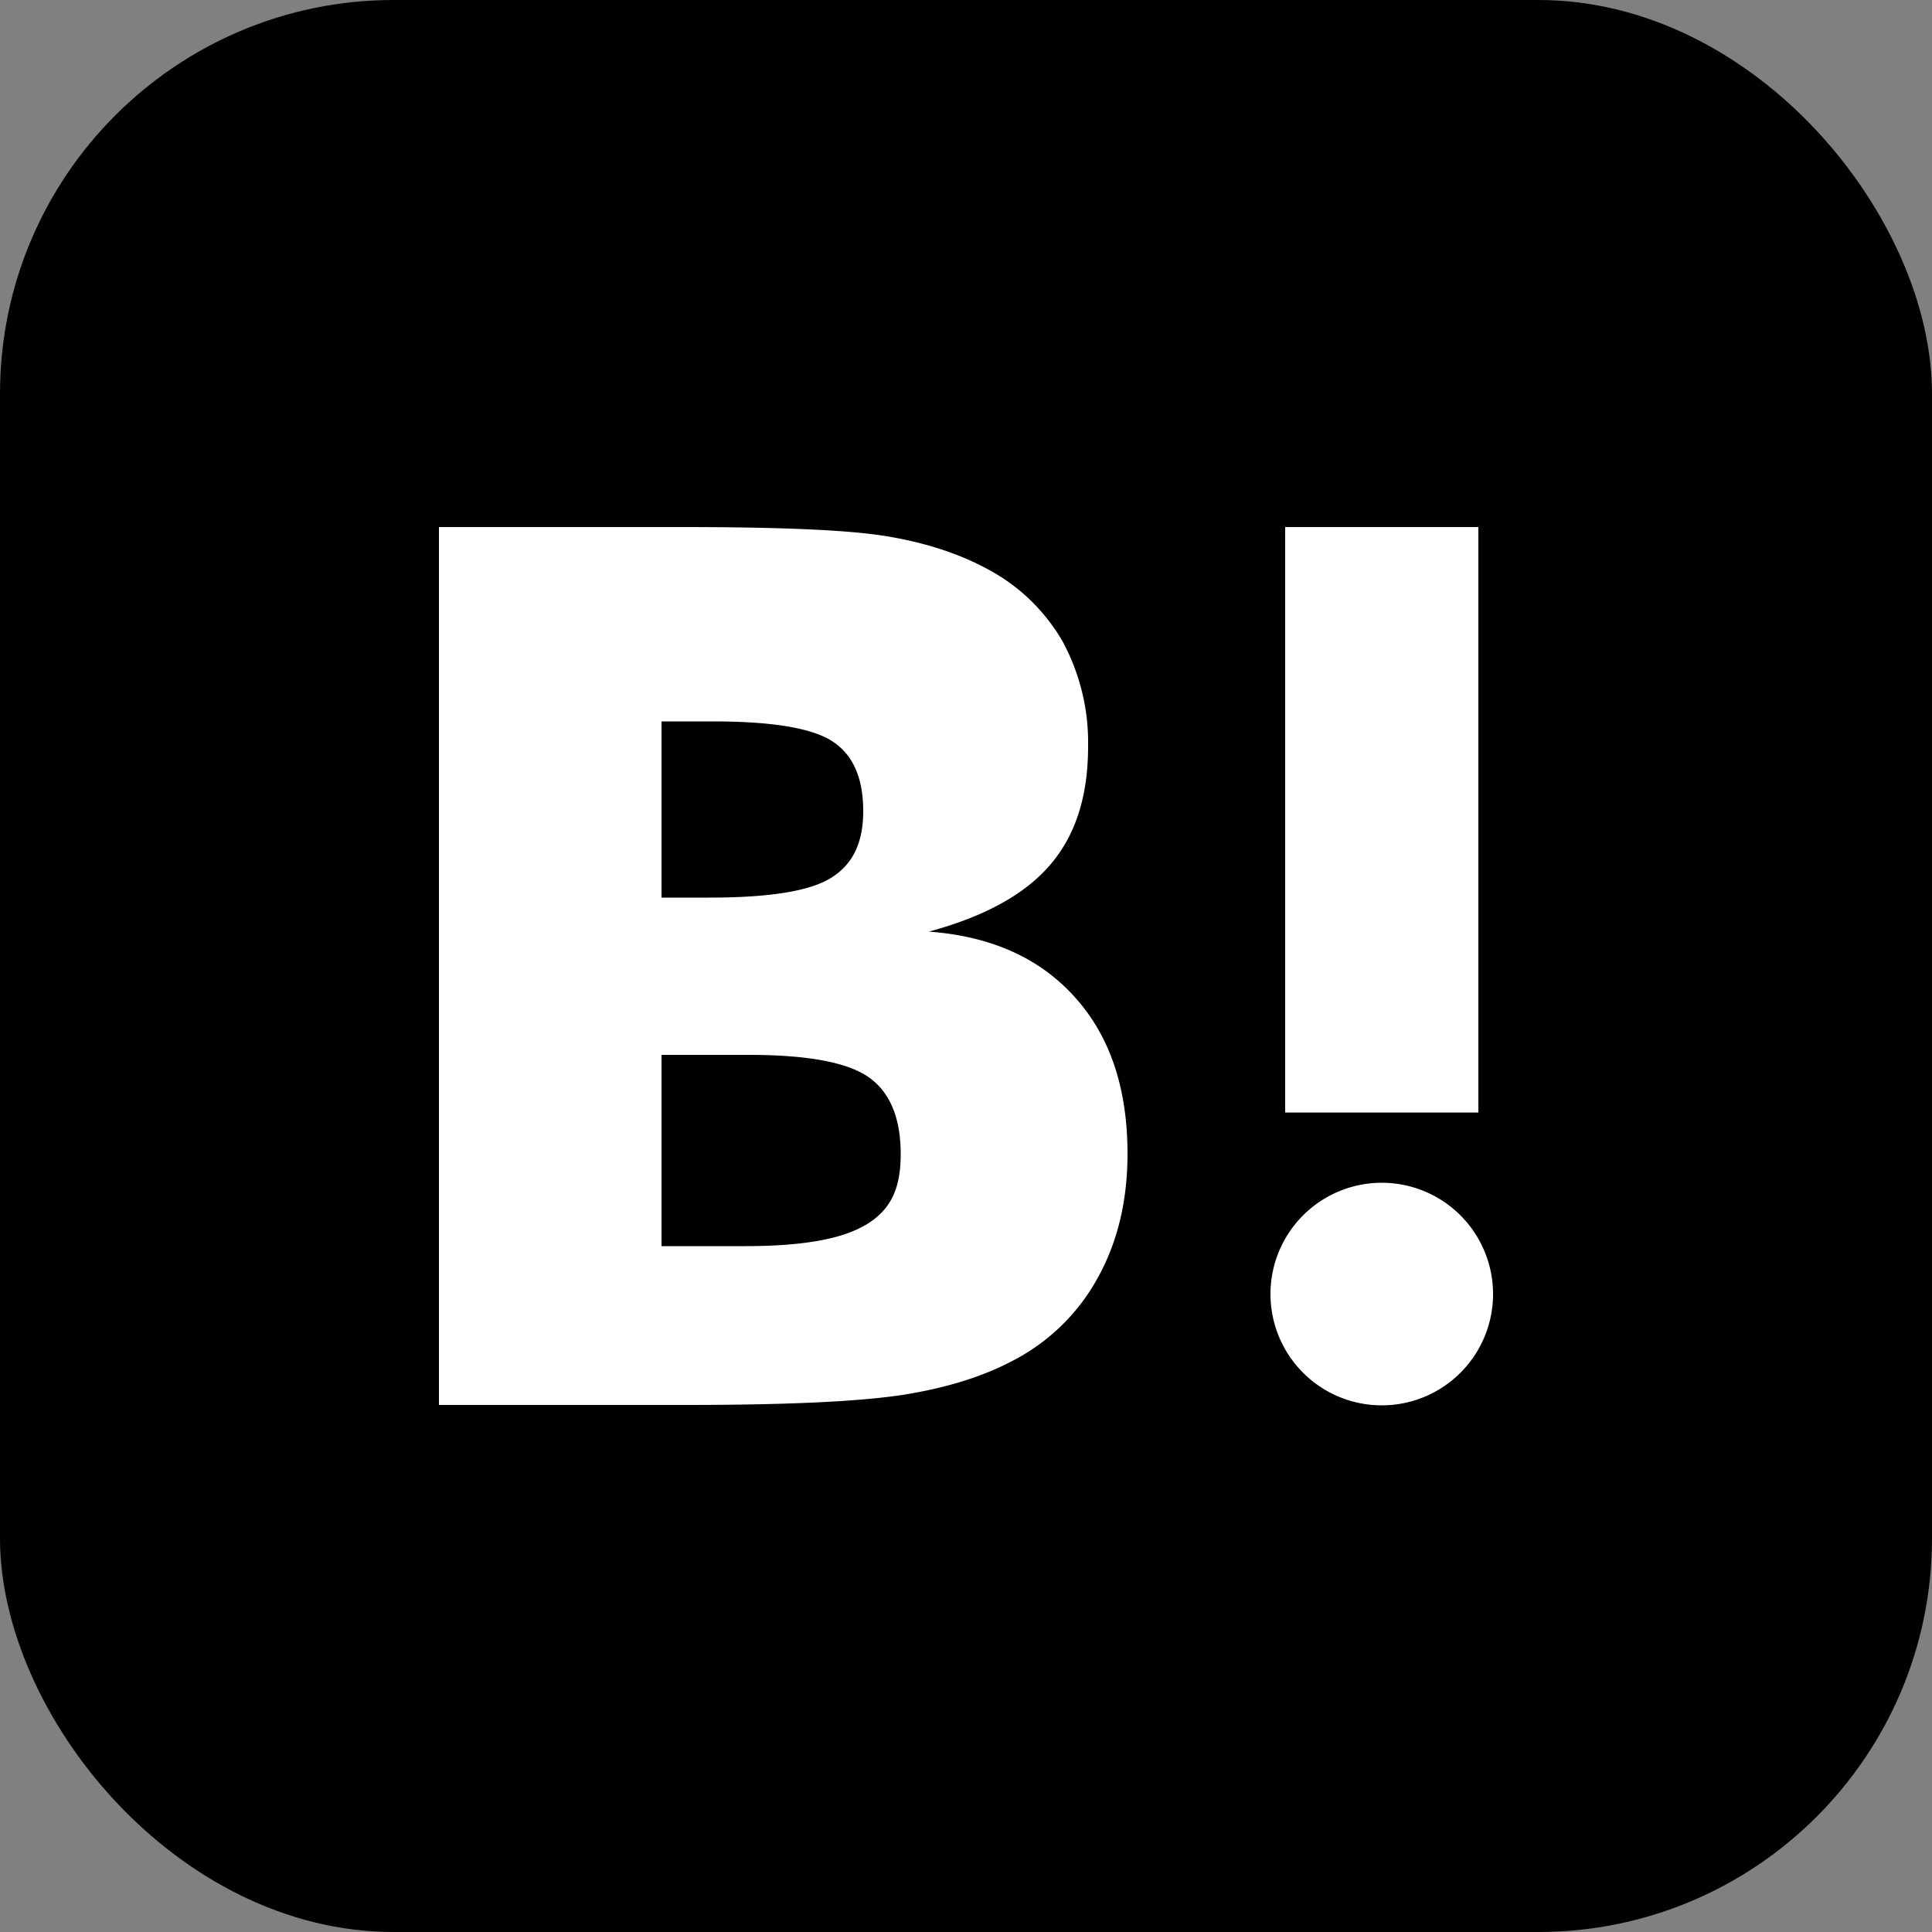 <svg xmlns="http://www.w3.org/2000/svg" viewBox="0 0 500 500"><rect x="0" y="0" width="500" height="500" fill="#808080" stroke="none"/><rect width="500" height="500" rx="101.9" ry="101.9"/><g fill="#fff"><path d="M278.2 258.1q-13.6-15.2-37.8-17c14.4-3.9 24.8-9.6 31.4-17.3s9.8-17.8 9.8-30.7A55 55 0 0 0 275 166a48.8 48.8 0 0 0-19.2-18.6c-7.3-4-16-6.9-26.2-8.6s-28.1-2.4-53.7-2.4h-62.3v227.2h64.2q38.7 0 55.8-2.6c11.4-1.8 20.9-4.8 28.6-8.9a52.5 52.5 0 0 0 21.9-21.4c5.1-9.2 7.7-19.9 7.7-32.1 0-16.9-4.5-30.4-13.6-40.5zm-107-71.4h13.3q23.1 0 31 5.2c5.3 3.5 7.9 9.5 7.9 18s-2.9 14-8.5 17.4-16.1 5-31.4 5h-12.3v-45.6zM224 317c-6.1 3.7-16.5 5.5-31.1 5.5h-21.7V273h22.6c15 0 25.4 1.9 30.9 5.7s8.4 10.4 8.4 20-3 14.7-9.2 18.4zM357.6 306.1a28.8 28.8 0 1 0 28.8 28.8 28.8 28.8 0 0 0-28.8-28.8zM332.6 136.4h50v151.52h-50z"/></g></svg>